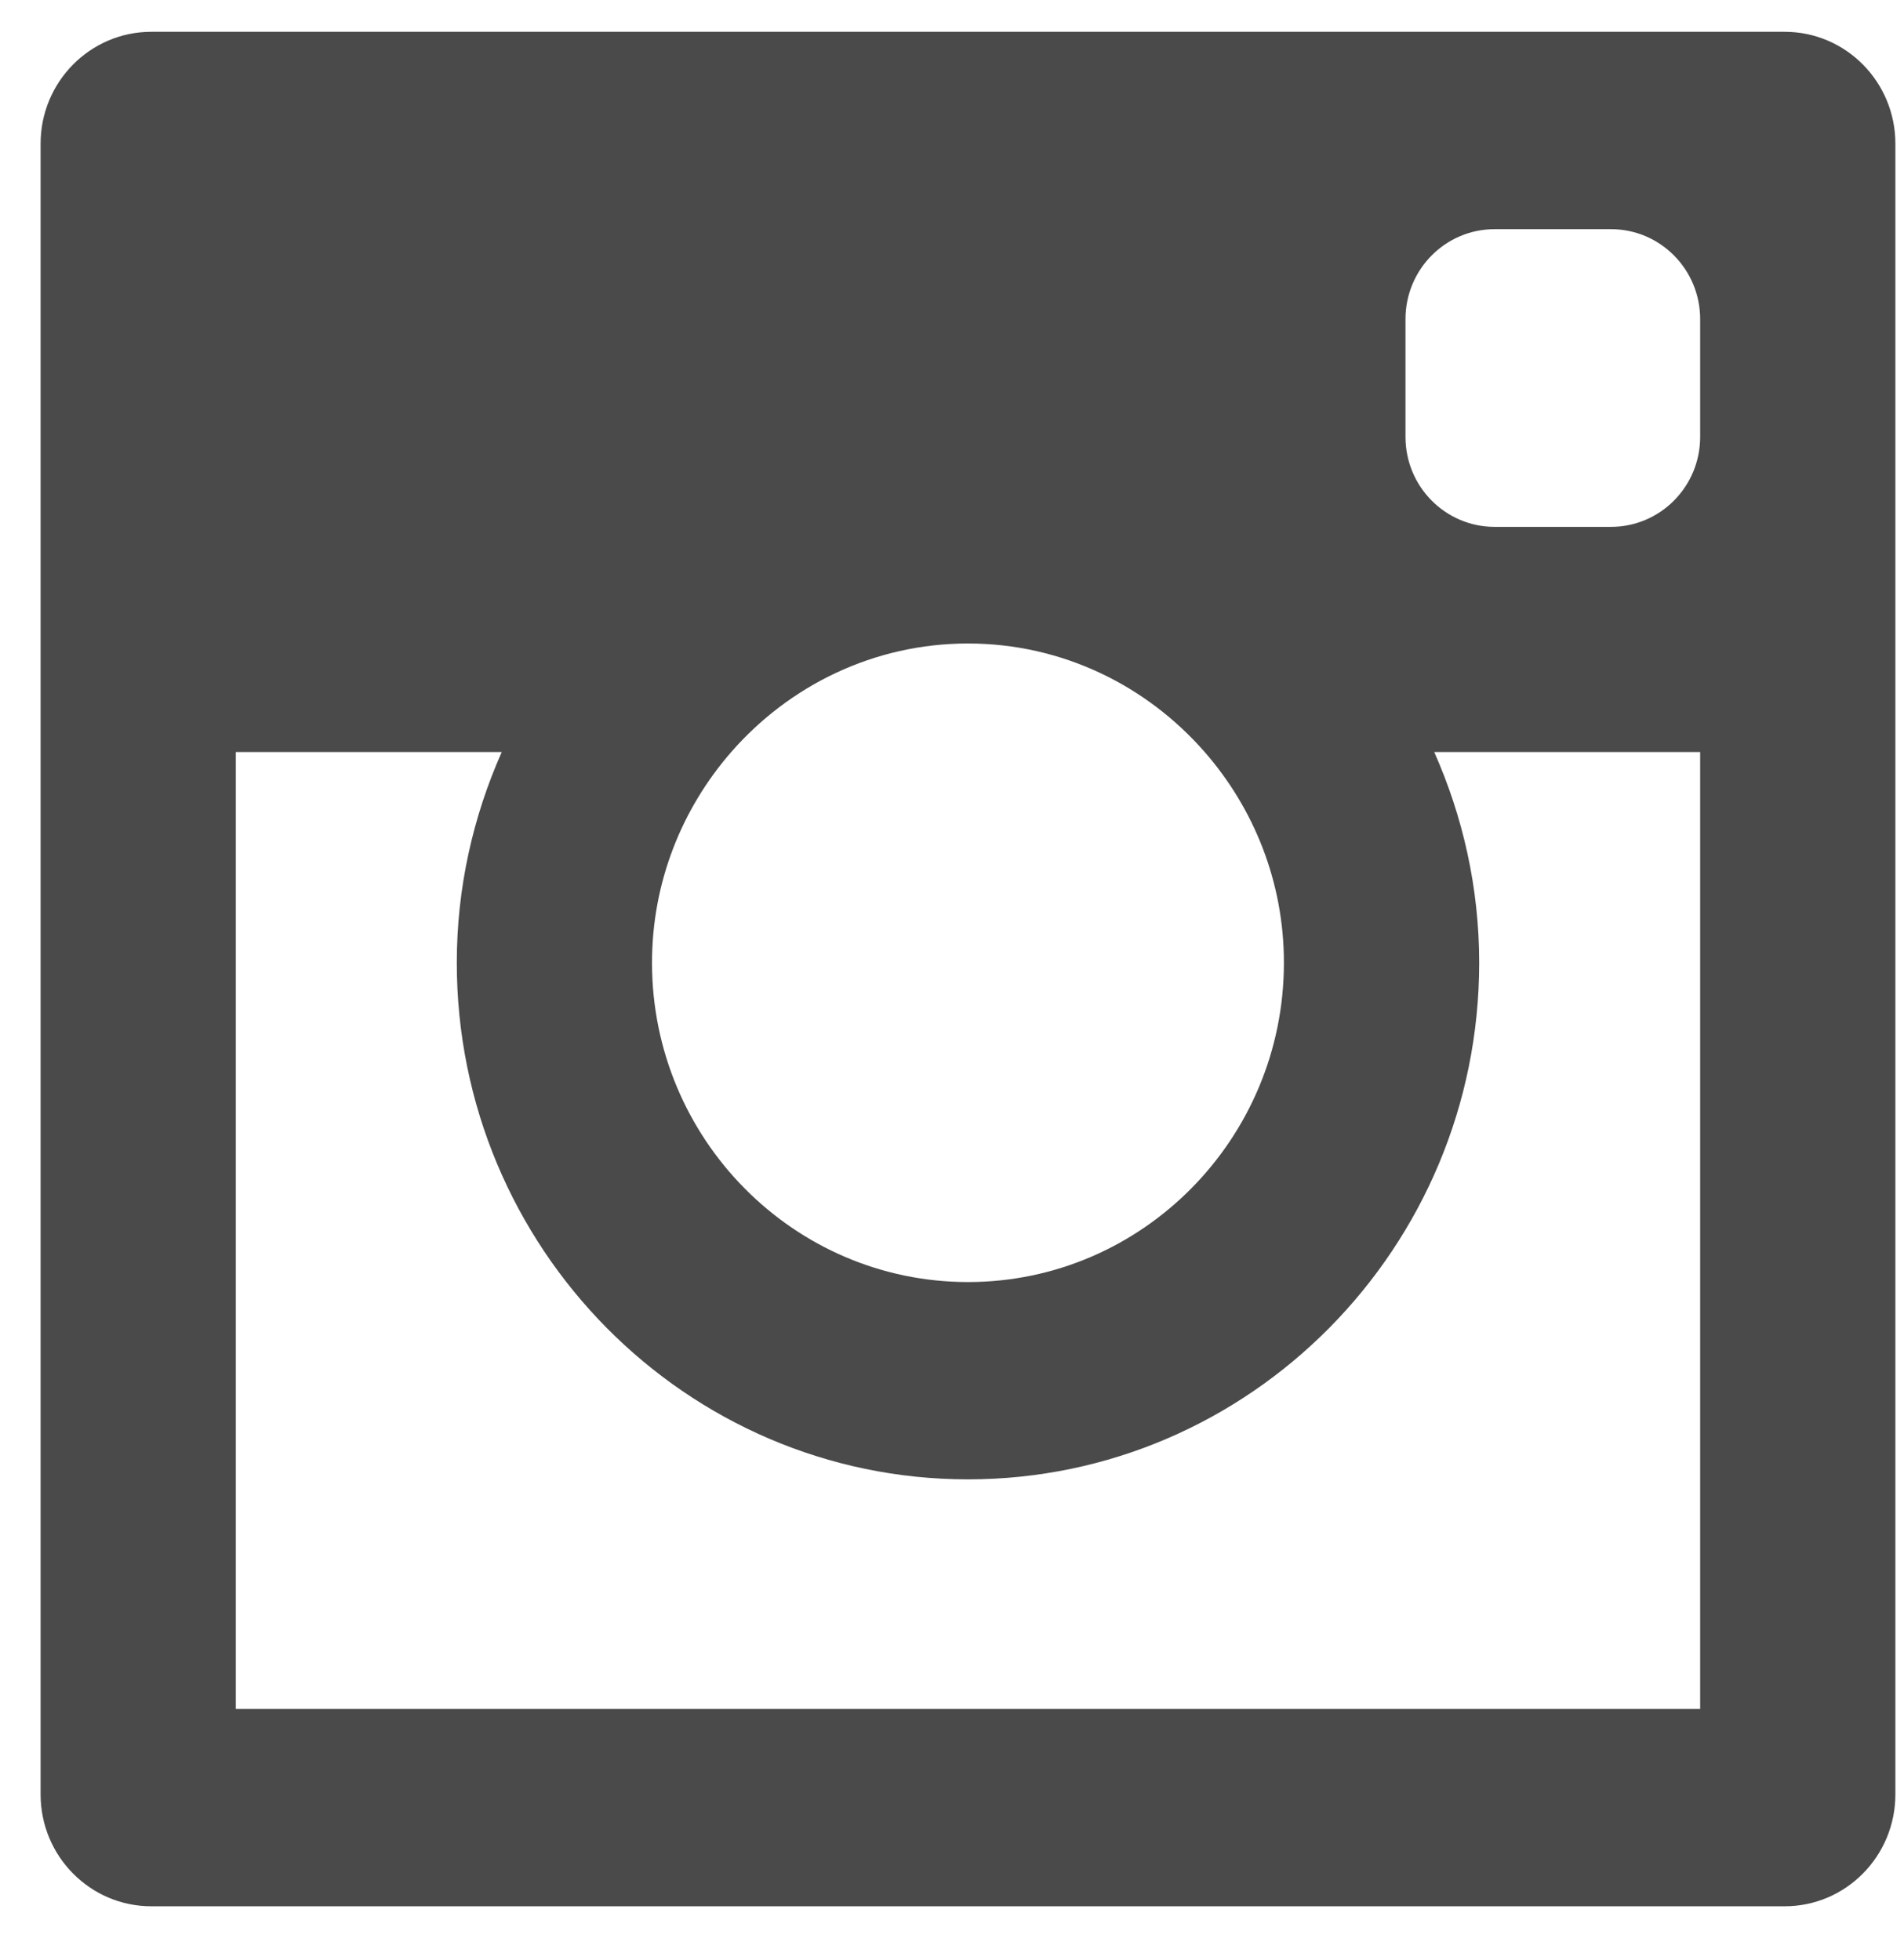 <?xml version="1.0" encoding="UTF-8" standalone="no"?>
<svg width="34px" height="35px" viewBox="0 0 34 35" version="1.1" xmlns="http://www.w3.org/2000/svg" xmlns:xlink="http://www.w3.org/1999/xlink">
    <!-- Generator: Sketch 3.7.2 (28276) - http://www.bohemiancoding.com/sketch -->
    <title>instagram</title>
    <desc>Created with Sketch.</desc>
    <defs></defs>
    <g id="Page-1" stroke="none" stroke-width="1" fill="none" fill-rule="evenodd">
        <g id="Mobile-Landscape" transform="translate(-133, -207)">
            <g id="Group-4" transform="translate(77, 200)">
                <g id="instagram" transform="translate(49.571, 0.617)">
                    <g id="48" transform="translate(0, -0)">
                        <g id="Page-1">
                            <g id="noun_15266" transform="translate(7.076, 6.951)">
                                <g id="Group">
                                    <path d="M19.422,10.128 C18.078,10.128 16.873,10.729 16.047,11.675 L22.796,11.675 C21.97,10.729 20.765,10.128 19.422,10.128 L19.422,10.128 L19.422,10.128 Z" id="Shape"></path>
                                    <path d="M26.709,14.681 C26.709,18.743 23.44,22.047 19.422,22.047 C15.403,22.047 12.134,18.743 12.134,14.681 C12.134,13.61 12.367,12.595 12.775,11.675 L8.985,11.675 L8.985,25.32 L29.859,25.32 L29.859,11.675 L26.068,11.675 C26.476,12.595 26.709,13.61 26.709,14.681 L26.709,14.681 L26.709,14.681 Z" id="Shape"></path>
                                    <path d="M14.917,15.244 C14.917,17.754 16.938,19.796 19.422,19.796 C21.905,19.796 23.926,17.754 23.926,15.244 C23.926,14.091 23.497,13.041 22.796,12.238 L16.047,12.238 C15.347,13.041 14.917,14.091 14.917,15.244 L14.917,15.244 L14.917,15.244 Z" id="Shape"></path>
                                    <path d="M31.222,0 L2.055,0 C0.963,0 0.078,0.895 0.078,1.998 L0.078,31.481 C0.078,32.584 0.963,33.479 2.055,33.479 L31.222,33.479 C32.314,33.479 33.199,32.584 33.199,31.481 L33.199,1.998 C33.199,0.895 32.314,0 31.222,0 L31.222,0 L31.222,0 Z M12.411,12.863 C13.446,11.678 14.955,10.925 16.639,10.925 C18.321,10.925 19.83,11.678 20.865,12.863 C21.743,13.869 22.28,15.184 22.28,16.627 C22.28,19.772 19.749,22.33 16.639,22.33 C13.527,22.33 10.996,19.772 10.996,16.627 C10.996,15.185 11.534,13.869 12.411,12.863 L12.411,12.863 L12.411,12.863 Z M29.713,29.955 L3.564,29.955 L3.564,12.863 L8.313,12.863 C7.802,14.014 7.51,15.286 7.51,16.627 C7.51,21.716 11.605,25.854 16.639,25.854 C21.672,25.854 25.767,21.716 25.767,16.627 C25.767,15.286 25.475,14.014 24.964,12.863 L29.713,12.863 L29.713,29.955 L29.713,29.955 L29.713,29.955 Z M29.713,7.235 C29.713,8.123 29,8.842 28.121,8.842 L26.043,8.842 C25.164,8.842 24.451,8.123 24.451,7.235 L24.451,5.132 C24.451,4.244 25.164,3.525 26.043,3.525 L28.121,3.525 C29,3.525 29.713,4.244 29.713,5.132 L29.713,7.235 L29.713,7.235 L29.713,7.235 Z" id="Shape" fill="#4A4A4A"></path>
                                </g>
                            </g>
                            <g id="48"></g>
                        </g>
                    </g>
                </g>
            </g>
        </g>
    </g>
</svg>